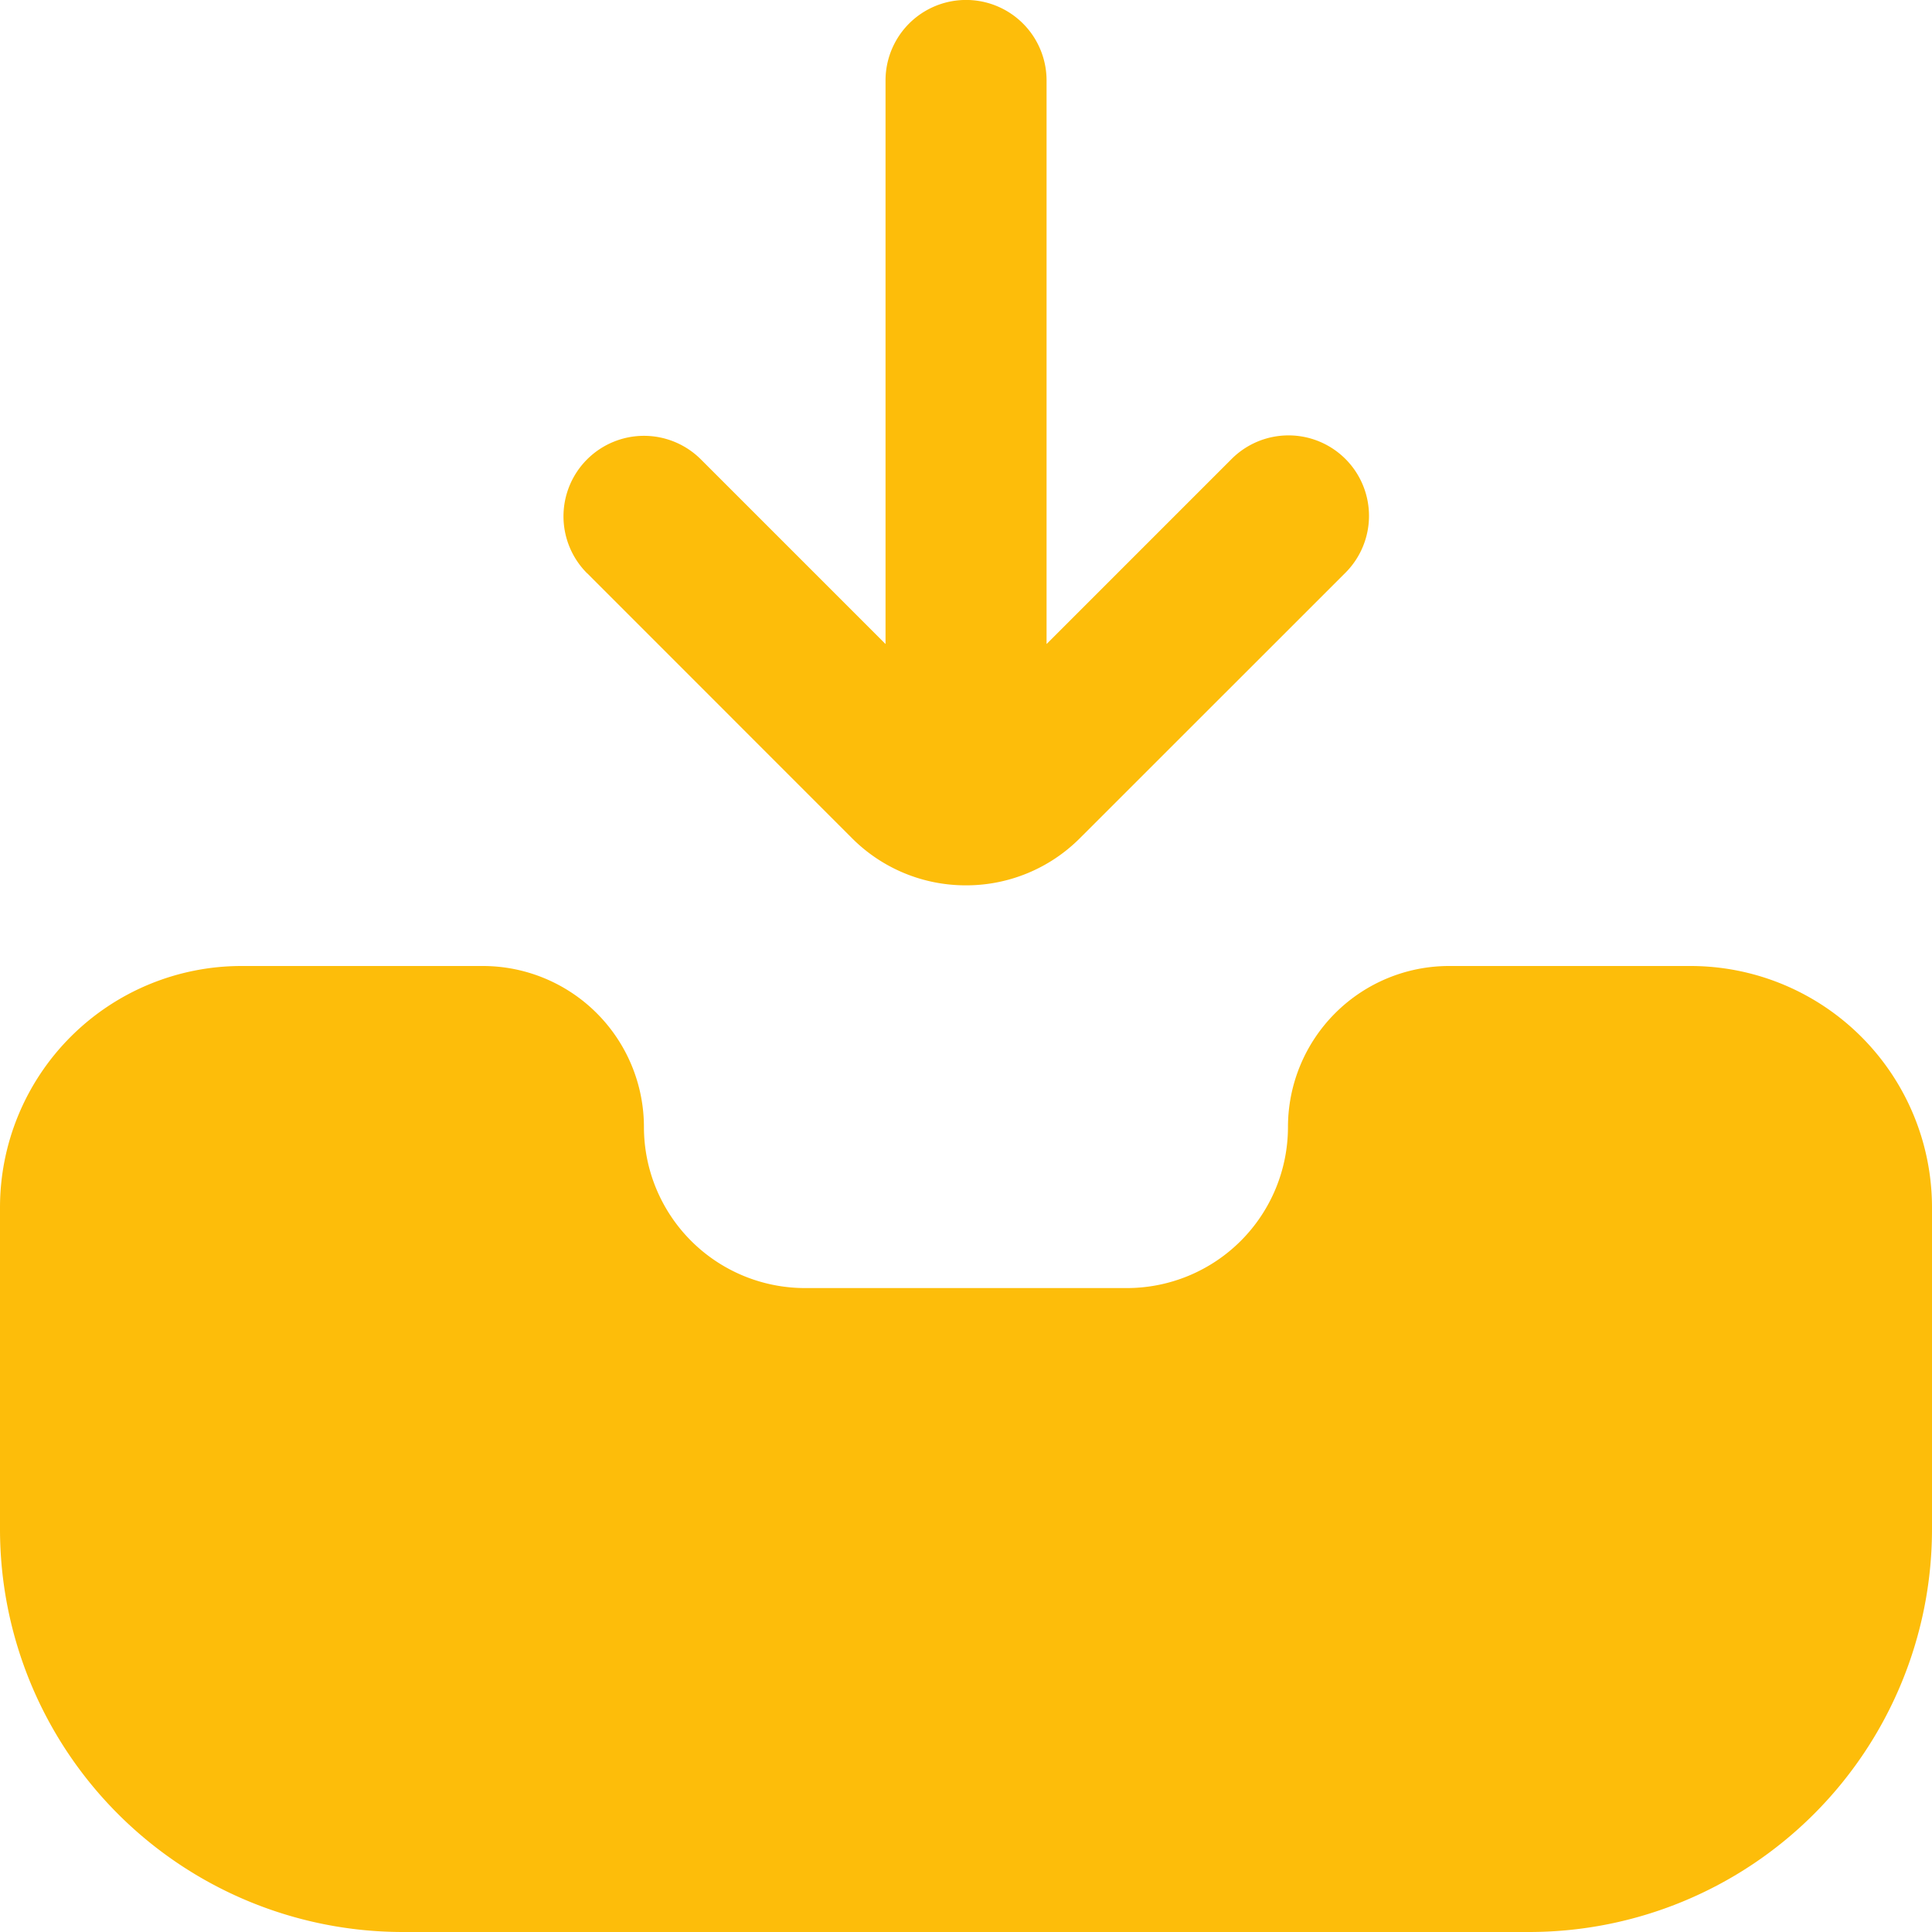 <svg xmlns="http://www.w3.org/2000/svg" width="20" height="20" viewBox="0 0 20 20">
  <path id="inbox-in" d="M6.077,5.934A.833.833,0,0,1,7.256,4.756L9.167,6.667V.833a.833.833,0,0,1,1.667,0V6.667l1.911-1.911a.833.833,0,1,1,1.178,1.178L11.178,8.678a1.661,1.661,0,0,1-1.171.487l-.007,0-.008,0a1.661,1.661,0,0,1-1.171-.487L6.078,5.934ZM17.5,10H15a1.668,1.668,0,0,0-1.667,1.667,1.668,1.668,0,0,1-1.667,1.667H8.333a1.668,1.668,0,0,1-1.667-1.667A1.668,1.668,0,0,0,5,10H2.5A2.5,2.5,0,0,0,0,12.5v3.333A4.171,4.171,0,0,0,4.167,20H15.833A4.171,4.171,0,0,0,20,15.833V12.5A2.5,2.5,0,0,0,17.5,10Z" fill="#fdbd0a"/>
</svg>
